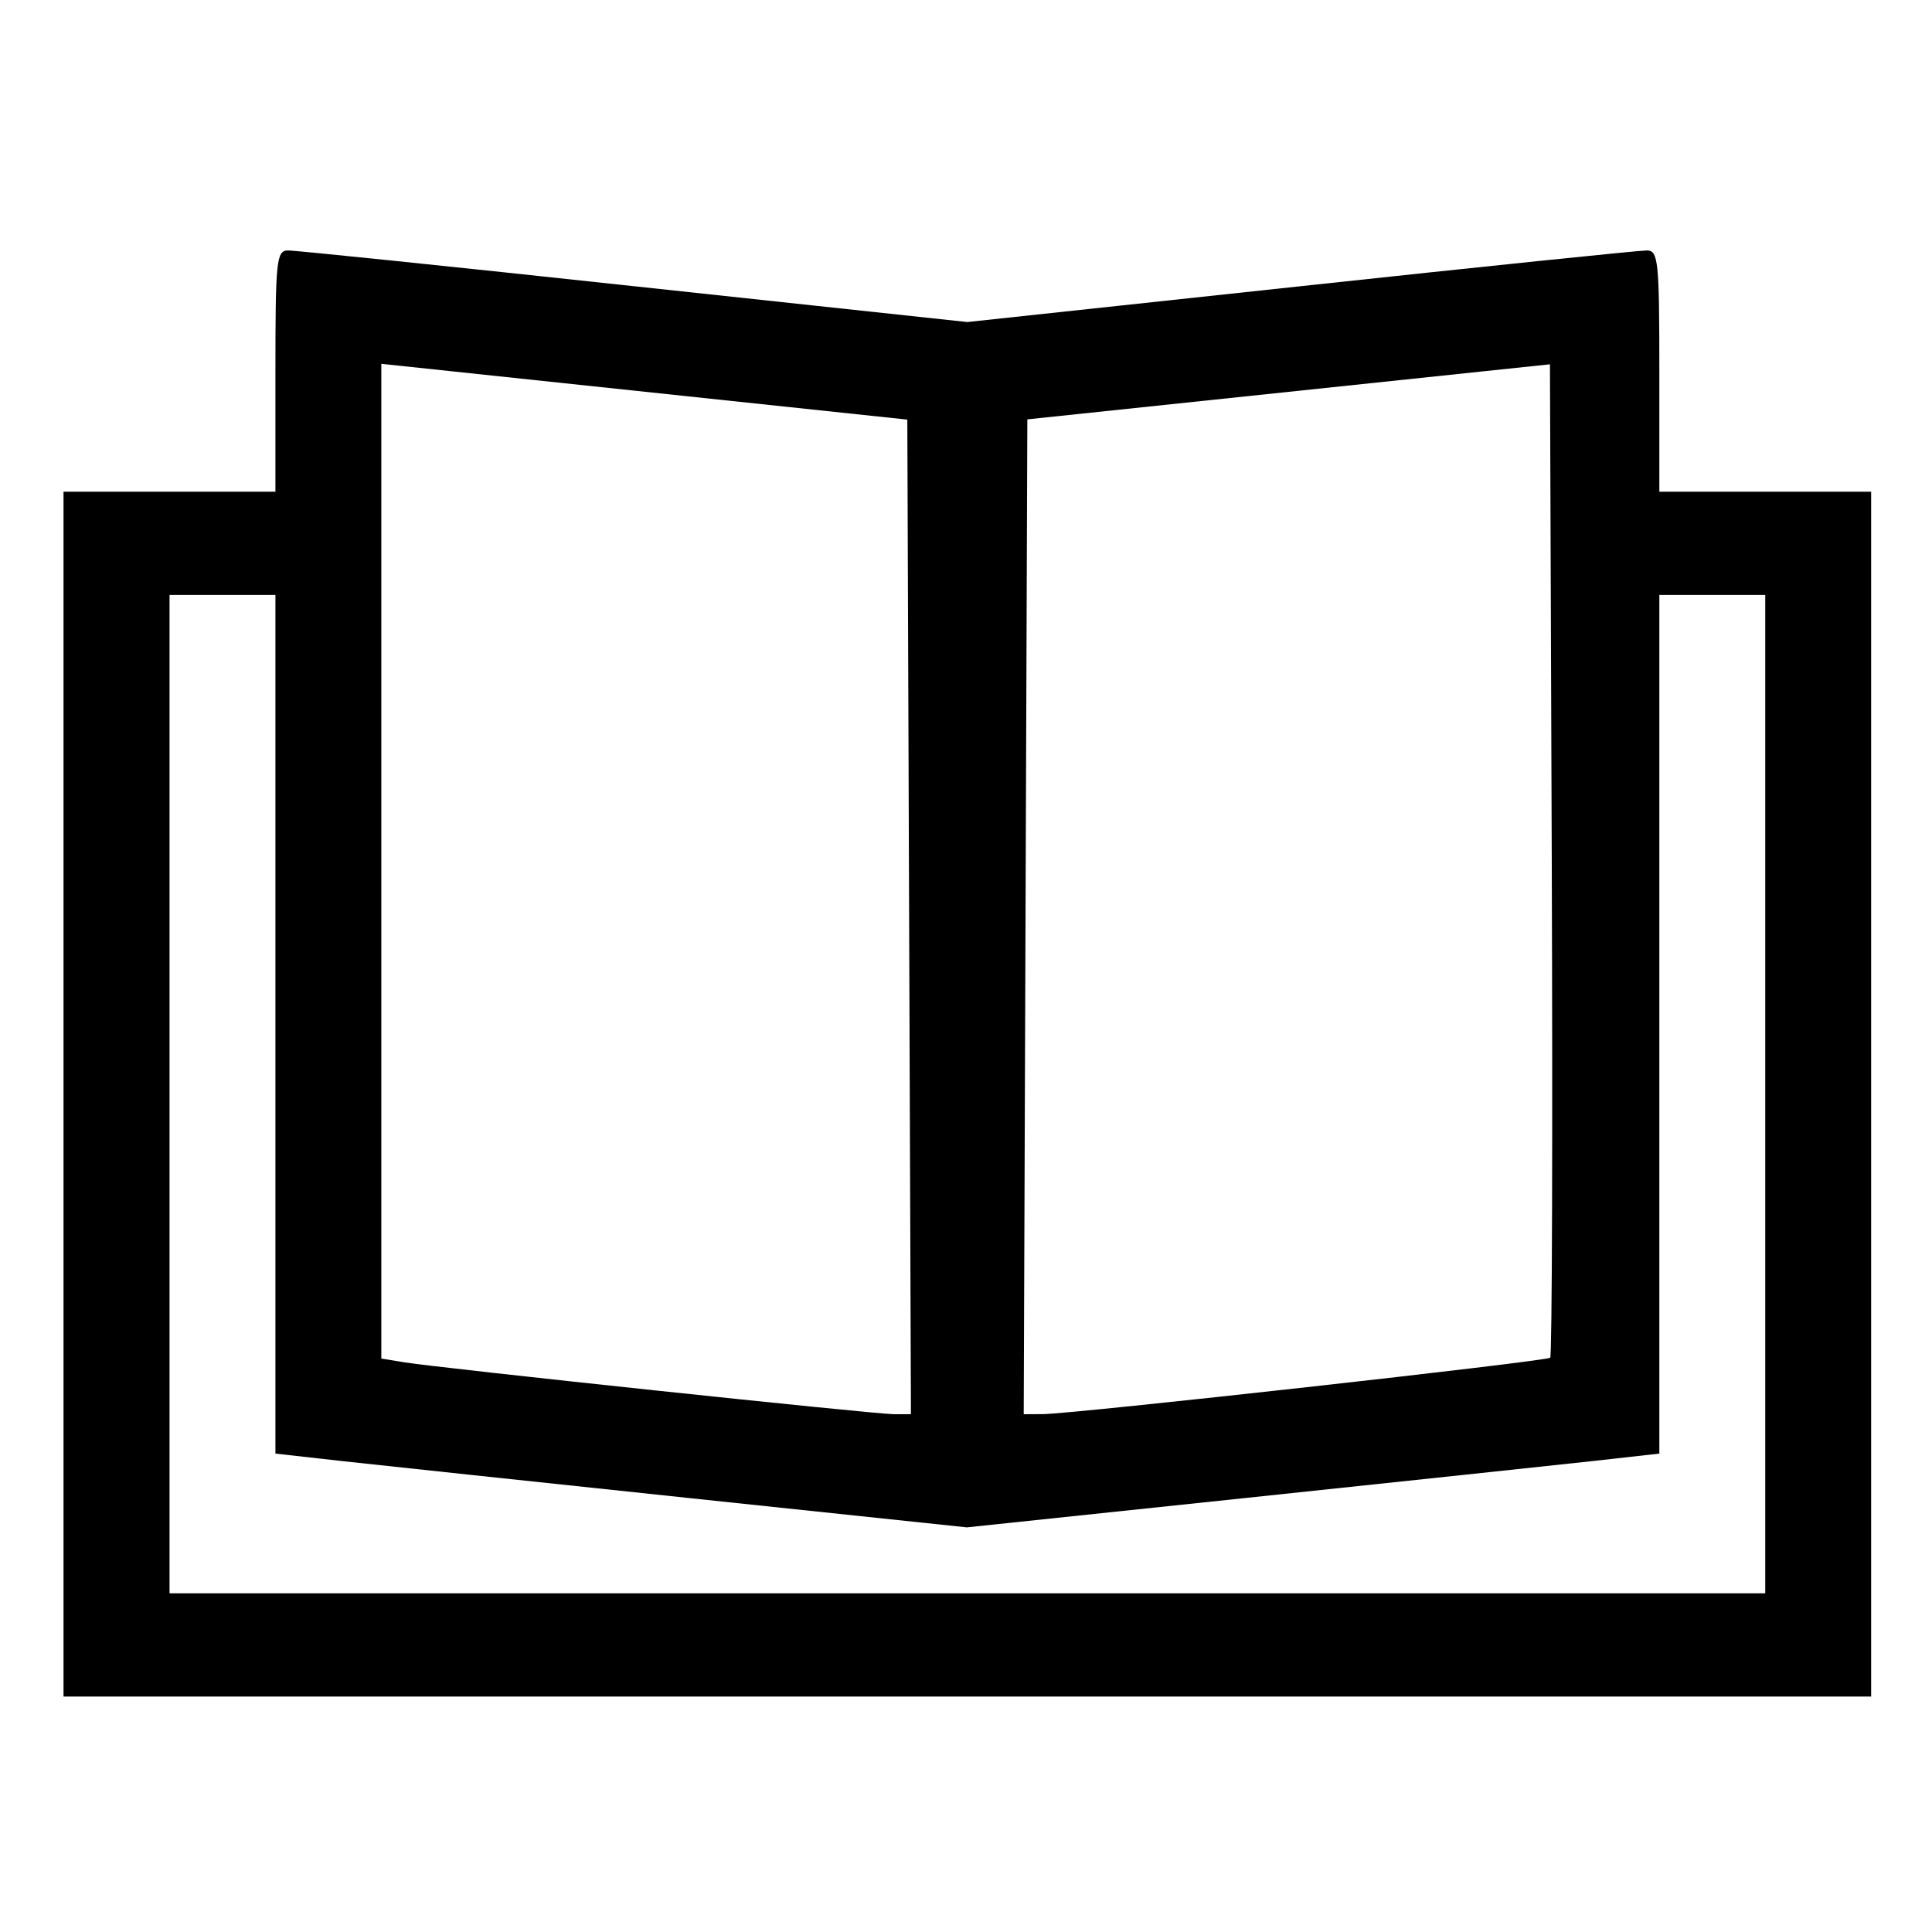 <svg width="16" height="16" viewBox="0 0 16 16" fill="none" xmlns="http://www.w3.org/2000/svg">
<path fill-rule="evenodd" clip-rule="evenodd" d="M2.281 3.074V4.072H1.404H0.526V9.061V14.05H8.011H15.496V9.061V4.072H14.619H13.742V3.074C13.742 2.162 13.733 2.076 13.64 2.074C13.584 2.073 12.294 2.206 10.774 2.37L8.011 2.667L5.248 2.37C3.729 2.206 2.439 2.073 2.383 2.074C2.289 2.076 2.281 2.162 2.281 3.074ZM3.158 7.132V11.251L3.348 11.282C3.643 11.33 7.247 11.712 7.404 11.712H7.544L7.529 7.594L7.514 3.475L5.336 3.244L3.158 3.013V7.132ZM10.672 3.245L8.508 3.473L8.493 7.593L8.478 11.712L8.64 11.711C8.893 11.709 12.808 11.274 12.838 11.244C12.854 11.229 12.859 9.372 12.851 7.117L12.836 3.017L10.672 3.245ZM1.404 9.061V13.195H8.011H14.619V9.061V4.927H14.181H13.742V8.483V12.038L13.198 12.099C12.899 12.132 11.608 12.269 10.331 12.404L8.007 12.649L5.714 12.407C4.453 12.274 3.164 12.136 2.851 12.102L2.281 12.038V8.483V4.927H1.842H1.404V9.061Z" fill="#FFC121" style="fill:#FFC121;fill:color(display-p3 1 0.756 0.129);fill-opacity:1;"/>
</svg>

